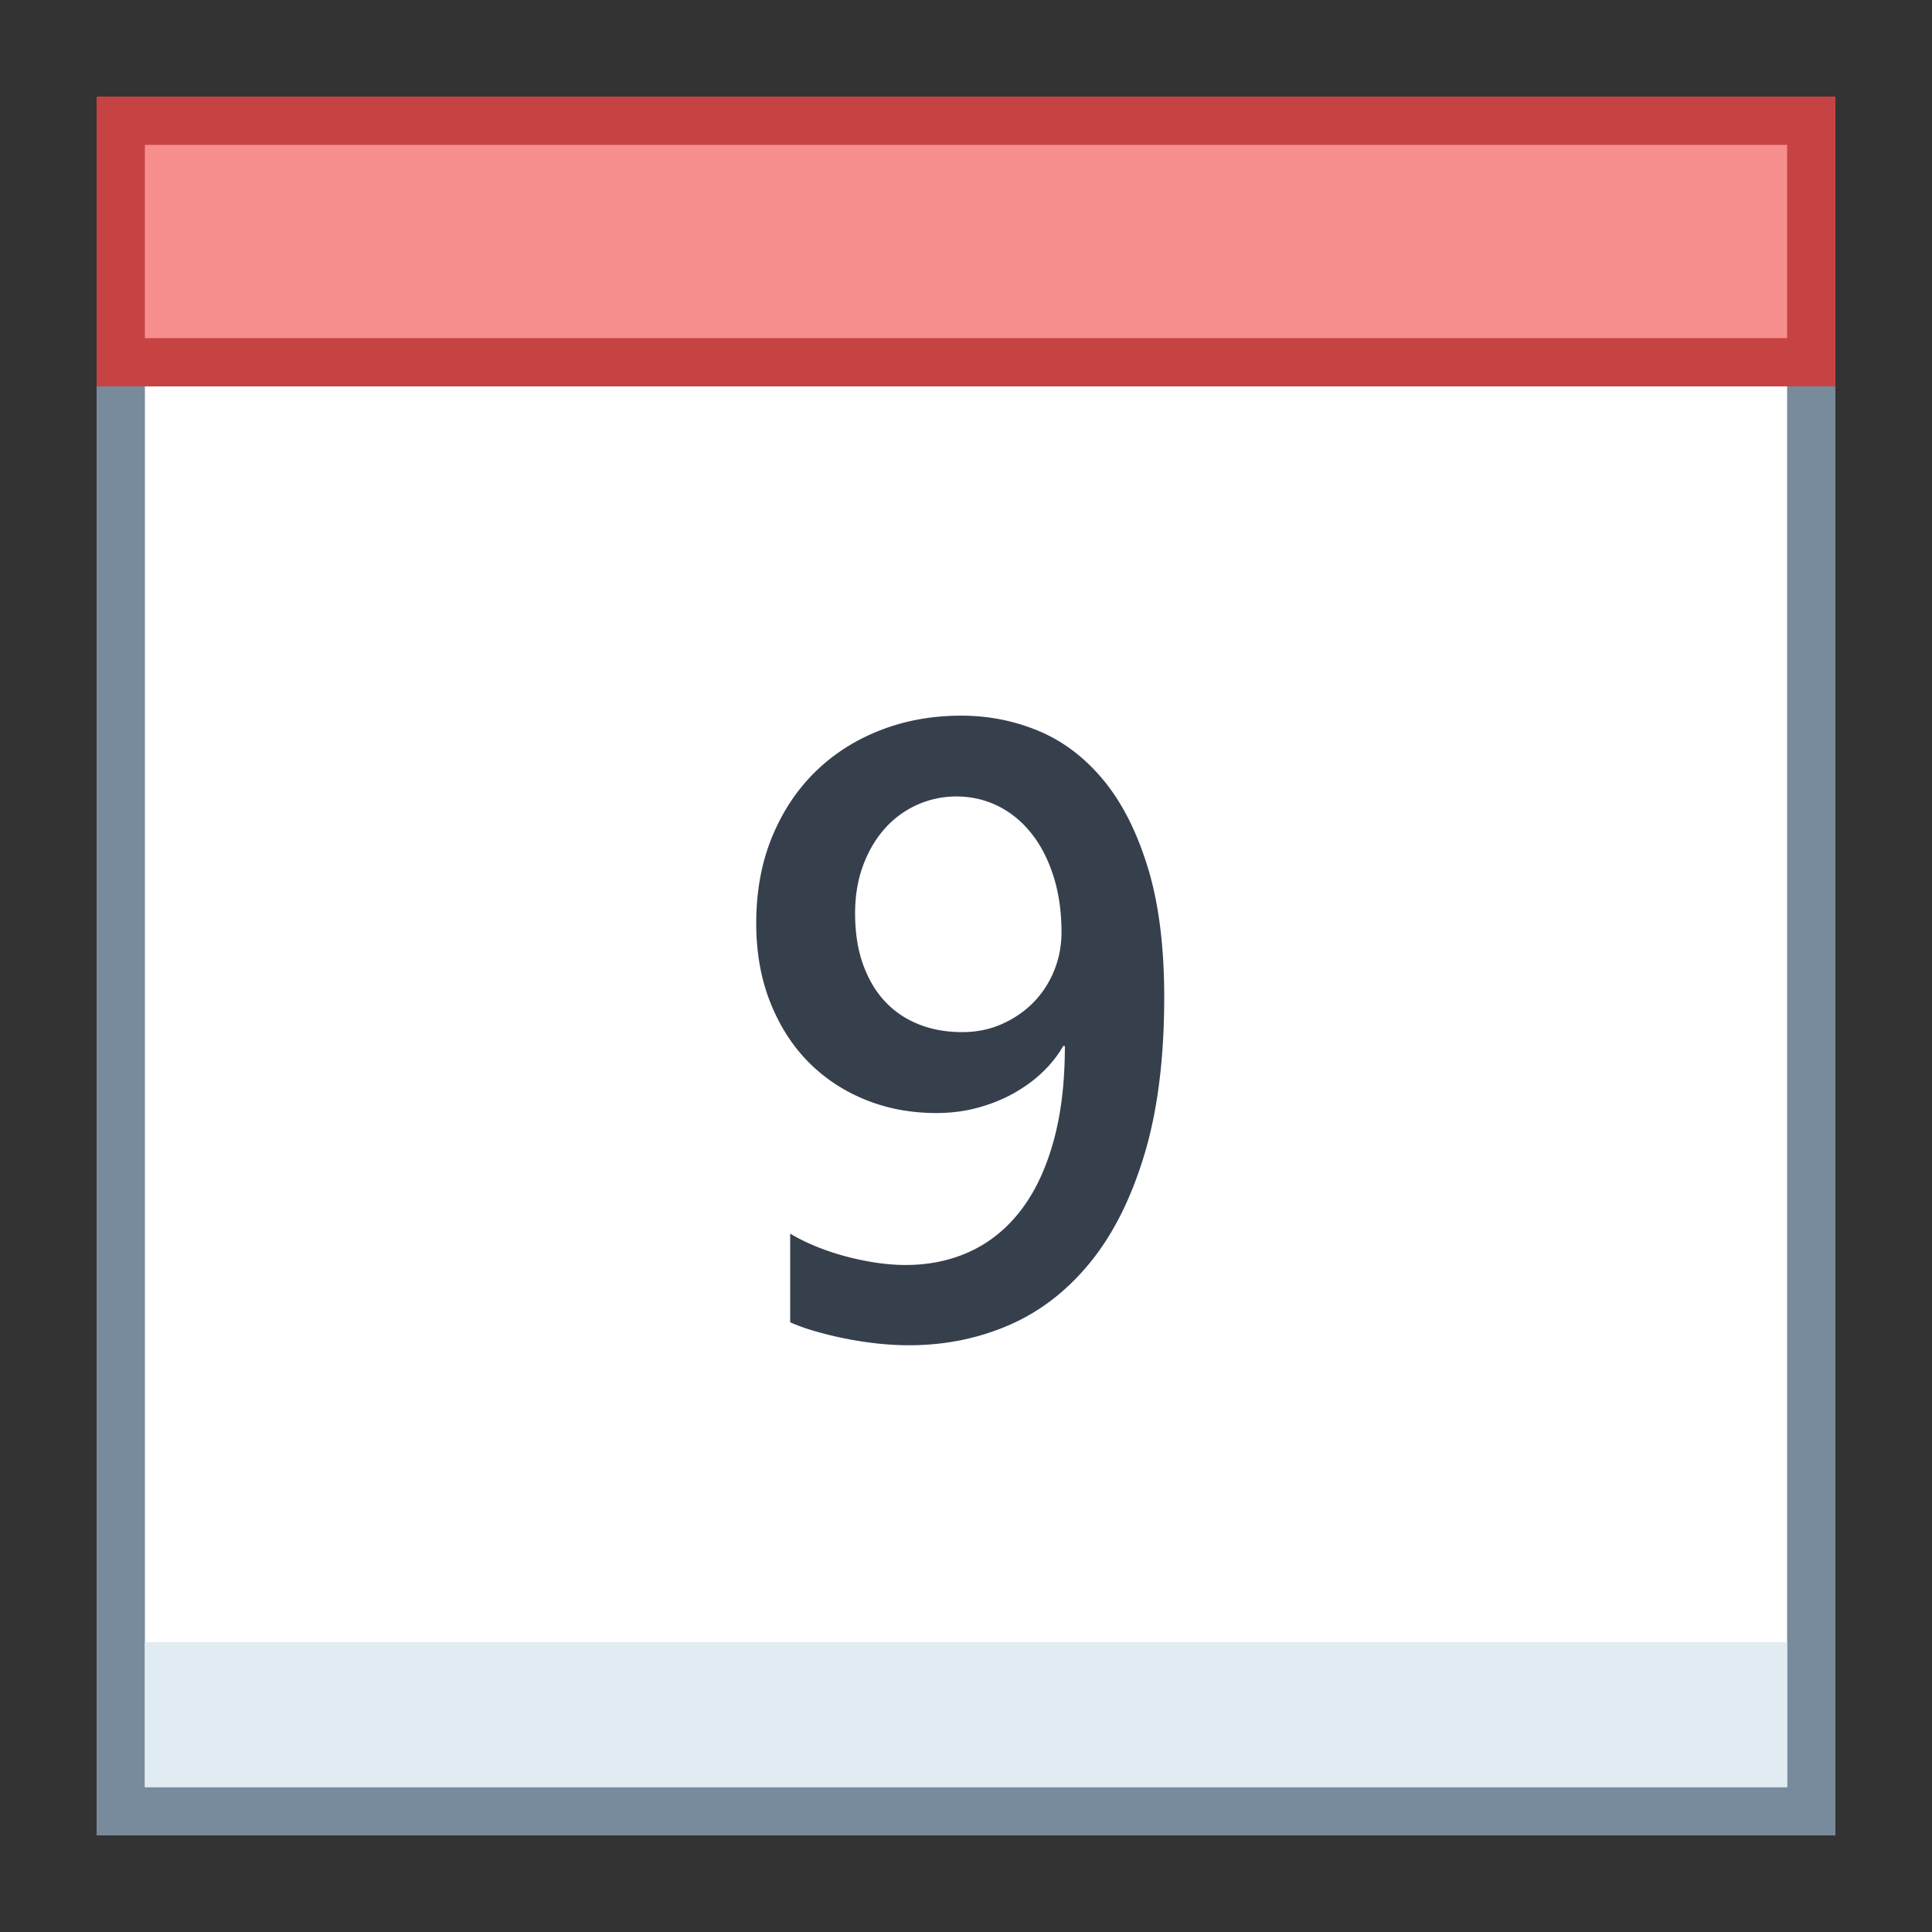 <svg viewBox="0 0 40 40" xmlns="http://www.w3.org/2000/svg"><rect x="0" y="0" width="40" height="40" fill="#333333" stroke="none"/><path fill="#fff" d="M2.5 2.5h35v35h-35z"></path><path d="M37 3v34H3V3h34m1-1H2v36h36V2z" fill="#788b9c"></path><path fill="#f78f8f" d="M2.5 2.5h35v5h-35z"></path><path d="M37 3v4H3V3h34m1-1H2v6h36V2z" fill="#c74343"></path><path fill="#e1ebf2" d="M3 34h34v3H3z"></path><path d="M24.104 20.646c0 1.26-.136 2.344-.409 3.252s-.647 1.655-1.125 2.241-1.037 1.018-1.679 1.296-1.332.417-2.07.417c-.24 0-.482-.015-.725-.044a7.615 7.615 0 01-1.292-.268 3.988 3.988 0 01-.444-.163V25.54c.123.076.275.154.457.233s.379.149.593.211.437.111.668.149.456.057.672.057c.498 0 .951-.097 1.358-.29s.754-.48 1.042-.861.508-.854.664-1.419.233-1.22.233-1.964h-.035c-.105.188-.245.365-.417.532s-.371.313-.593.439-.47.227-.743.303-.564.114-.875.114c-.527 0-1.018-.092-1.472-.277s-.848-.447-1.182-.787-.596-.753-.787-1.239-.286-1.028-.286-1.626c0-.656.108-1.25.325-1.78s.516-.981.896-1.354.829-.659 1.345-.861 1.075-.303 1.679-.303c.568 0 1.106.107 1.613.321s.952.554 1.336 1.02.688 1.068.914 1.806.339 1.634.339 2.682zm-2.127-1.344c0-.422-.054-.806-.163-1.151s-.259-.642-.453-.888-.423-.437-.69-.571-.558-.202-.875-.202a1.977 1.977 0 00-1.472.659c-.19.211-.341.466-.453.765s-.167.63-.167.993c0 .398.054.75.163 1.055s.259.561.453.769.426.366.699.475.573.163.901.163c.293 0 .564-.054.813-.163s.466-.255.65-.439.33-.403.435-.655.159-.523.159-.81z" fill="#36404d"></path></svg>